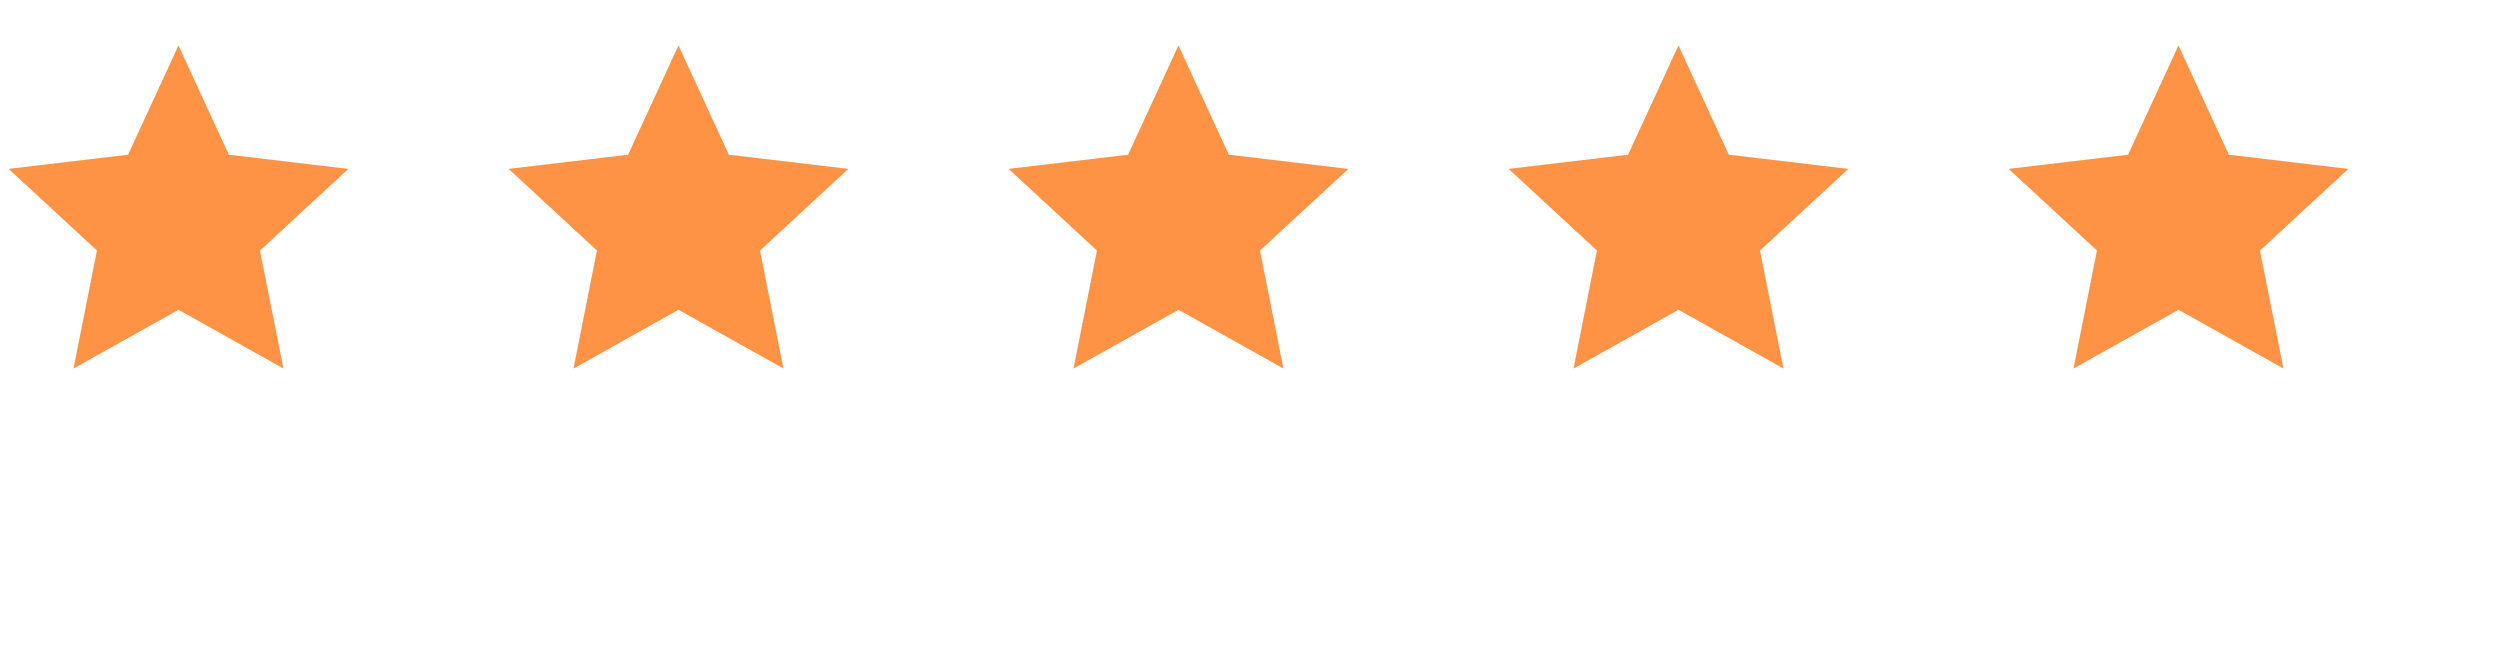 <svg width="140" height="37" viewBox="0 0 140 37" fill="none" xmlns="http://www.w3.org/2000/svg">
<g clip-path="url(#clip0_1_688)">
<g clip-path="url(#clip1_1_688)">
<g clip-path="url(#clip2_1_688)">
<path d="M9.994 17.347L4.117 20.637L5.429 14.03L0.483 9.457L7.172 8.664L9.994 2.547L12.816 8.664L19.505 9.457L14.559 14.03L15.872 20.637L9.994 17.347Z" fill="#FF9345"/>
</g>
</g>
</g>
<g clip-path="url(#clip3_1_688)">
<g clip-path="url(#clip4_1_688)">
<g clip-path="url(#clip5_1_688)">
<path d="M37.994 17.347L32.117 20.637L33.429 14.03L28.483 9.457L35.172 8.664L37.994 2.547L40.816 8.664L47.505 9.457L42.559 14.03L43.872 20.637L37.994 17.347Z" fill="#FF9345"/>
</g>
</g>
</g>
<g clip-path="url(#clip6_1_688)">
<g clip-path="url(#clip7_1_688)">
<g clip-path="url(#clip8_1_688)">
<path d="M65.994 17.347L60.117 20.637L61.429 14.03L56.483 9.457L63.172 8.664L65.994 2.547L68.816 8.664L75.505 9.457L70.559 14.03L71.872 20.637L65.994 17.347Z" fill="#FF9345"/>
</g>
</g>
</g>
<g clip-path="url(#clip9_1_688)">
<g clip-path="url(#clip10_1_688)">
<g clip-path="url(#clip11_1_688)">
<path d="M93.994 17.347L88.117 20.637L89.429 14.03L84.483 9.457L91.172 8.664L93.994 2.547L96.816 8.664L103.505 9.457L98.559 14.03L99.872 20.637L93.994 17.347Z" fill="#FF9345"/>
</g>
</g>
</g>
<g clip-path="url(#clip12_1_688)">
<g clip-path="url(#clip13_1_688)">
<g clip-path="url(#clip14_1_688)">
<path d="M121.994 17.347L116.117 20.637L117.429 14.03L112.483 9.457L119.172 8.664L121.994 2.547L124.816 8.664L131.505 9.457L126.559 14.03L127.872 20.637L121.994 17.347Z" fill="#FF9345"/>
</g>
</g>
</g>
<defs>
<clipPath id="clip0_1_688">
<rect width="20" height="20" fill="white" transform="translate(-0.005 2.13)"/>
</clipPath>
<clipPath id="clip1_1_688">
<rect width="20" height="20" fill="white" transform="translate(-0.005 2.13)"/>
</clipPath>
<clipPath id="clip2_1_688">
<rect width="20" height="20" fill="white" transform="translate(-0.005 2.13)"/>
</clipPath>
<clipPath id="clip3_1_688">
<rect width="20" height="20" fill="white" transform="translate(27.995 2.13)"/>
</clipPath>
<clipPath id="clip4_1_688">
<rect width="20" height="20" fill="white" transform="translate(27.995 2.13)"/>
</clipPath>
<clipPath id="clip5_1_688">
<rect width="20" height="20" fill="white" transform="translate(27.995 2.13)"/>
</clipPath>
<clipPath id="clip6_1_688">
<rect width="20" height="20" fill="white" transform="translate(55.995 2.13)"/>
</clipPath>
<clipPath id="clip7_1_688">
<rect width="20" height="20" fill="white" transform="translate(55.995 2.13)"/>
</clipPath>
<clipPath id="clip8_1_688">
<rect width="20" height="20" fill="white" transform="translate(55.995 2.13)"/>
</clipPath>
<clipPath id="clip9_1_688">
<rect width="20" height="20" fill="white" transform="translate(83.995 2.13)"/>
</clipPath>
<clipPath id="clip10_1_688">
<rect width="20" height="20" fill="white" transform="translate(83.995 2.13)"/>
</clipPath>
<clipPath id="clip11_1_688">
<rect width="20" height="20" fill="white" transform="translate(83.995 2.13)"/>
</clipPath>
<clipPath id="clip12_1_688">
<rect width="20" height="20" fill="white" transform="translate(111.995 2.13)"/>
</clipPath>
<clipPath id="clip13_1_688">
<rect width="20" height="20" fill="white" transform="translate(111.995 2.13)"/>
</clipPath>
<clipPath id="clip14_1_688">
<rect width="20" height="20" fill="white" transform="translate(111.995 2.13)"/>
</clipPath>
</defs>
</svg>
